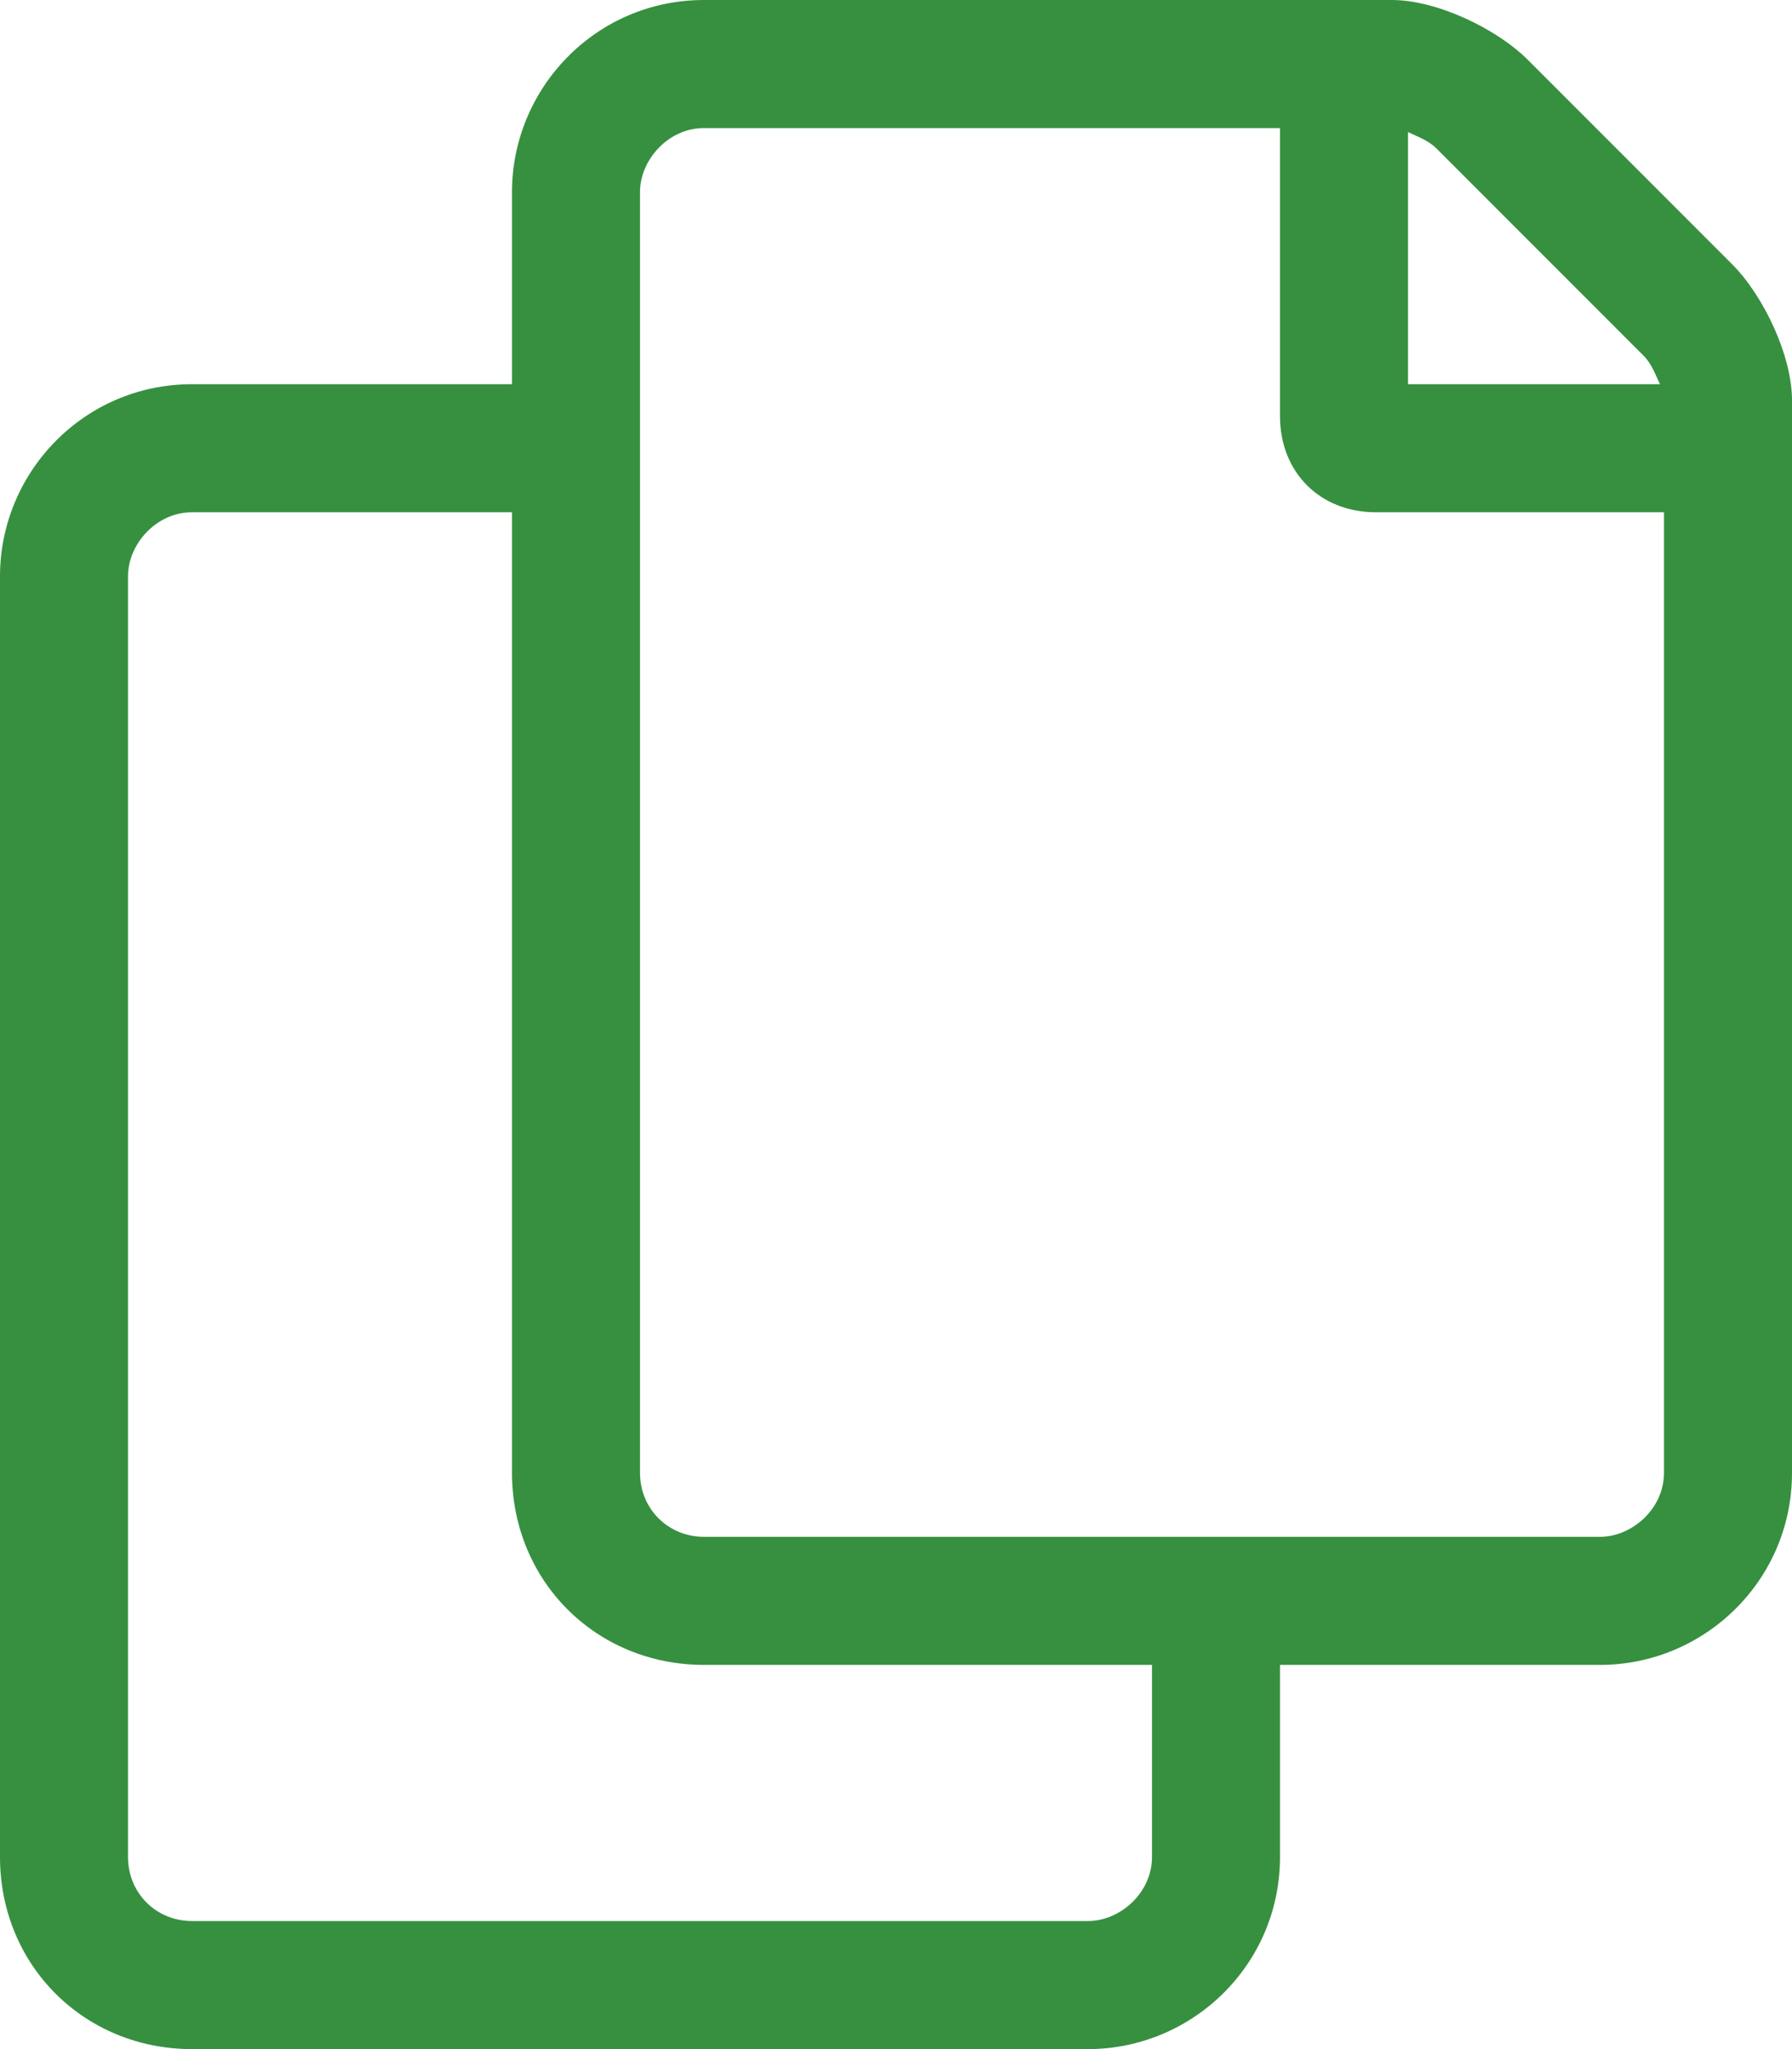<svg width="14" height="16" viewBox="0 0 14 16" fill="none" xmlns="http://www.w3.org/2000/svg">
<path d="M13.531 2.062L11.938 0.469C11.688 0.219 11.219 0 10.875 0H5.5C4.656 0 4 0.688 4 1.5V3H1.5C0.656 3 0 3.688 0 4.5V14.5C0 15.344 0.656 16 1.5 16H8.5C9.312 16 10 15.344 10 14.5V13H12.5C13.312 13 14 12.344 14 11.5V3.125C14 2.781 13.781 2.312 13.531 2.062ZM11 1.031C11.062 1.062 11.156 1.094 11.219 1.156L12.844 2.781C12.906 2.844 12.938 2.938 12.969 3H11V1.031ZM9 14.5C9 14.781 8.75 15 8.5 15H1.5C1.219 15 1 14.781 1 14.5V4.5C1 4.25 1.219 4 1.5 4H4V11.5C4 12.344 4.656 13 5.5 13H9V14.5ZM13 11.5C13 11.781 12.75 12 12.5 12H5.5C5.219 12 5 11.781 5 11.5V1.5C5 1.25 5.219 1 5.5 1H10V3.25C10 3.688 10.312 4 10.75 4H13V11.5Z" fill="#369040"/>
</svg>

